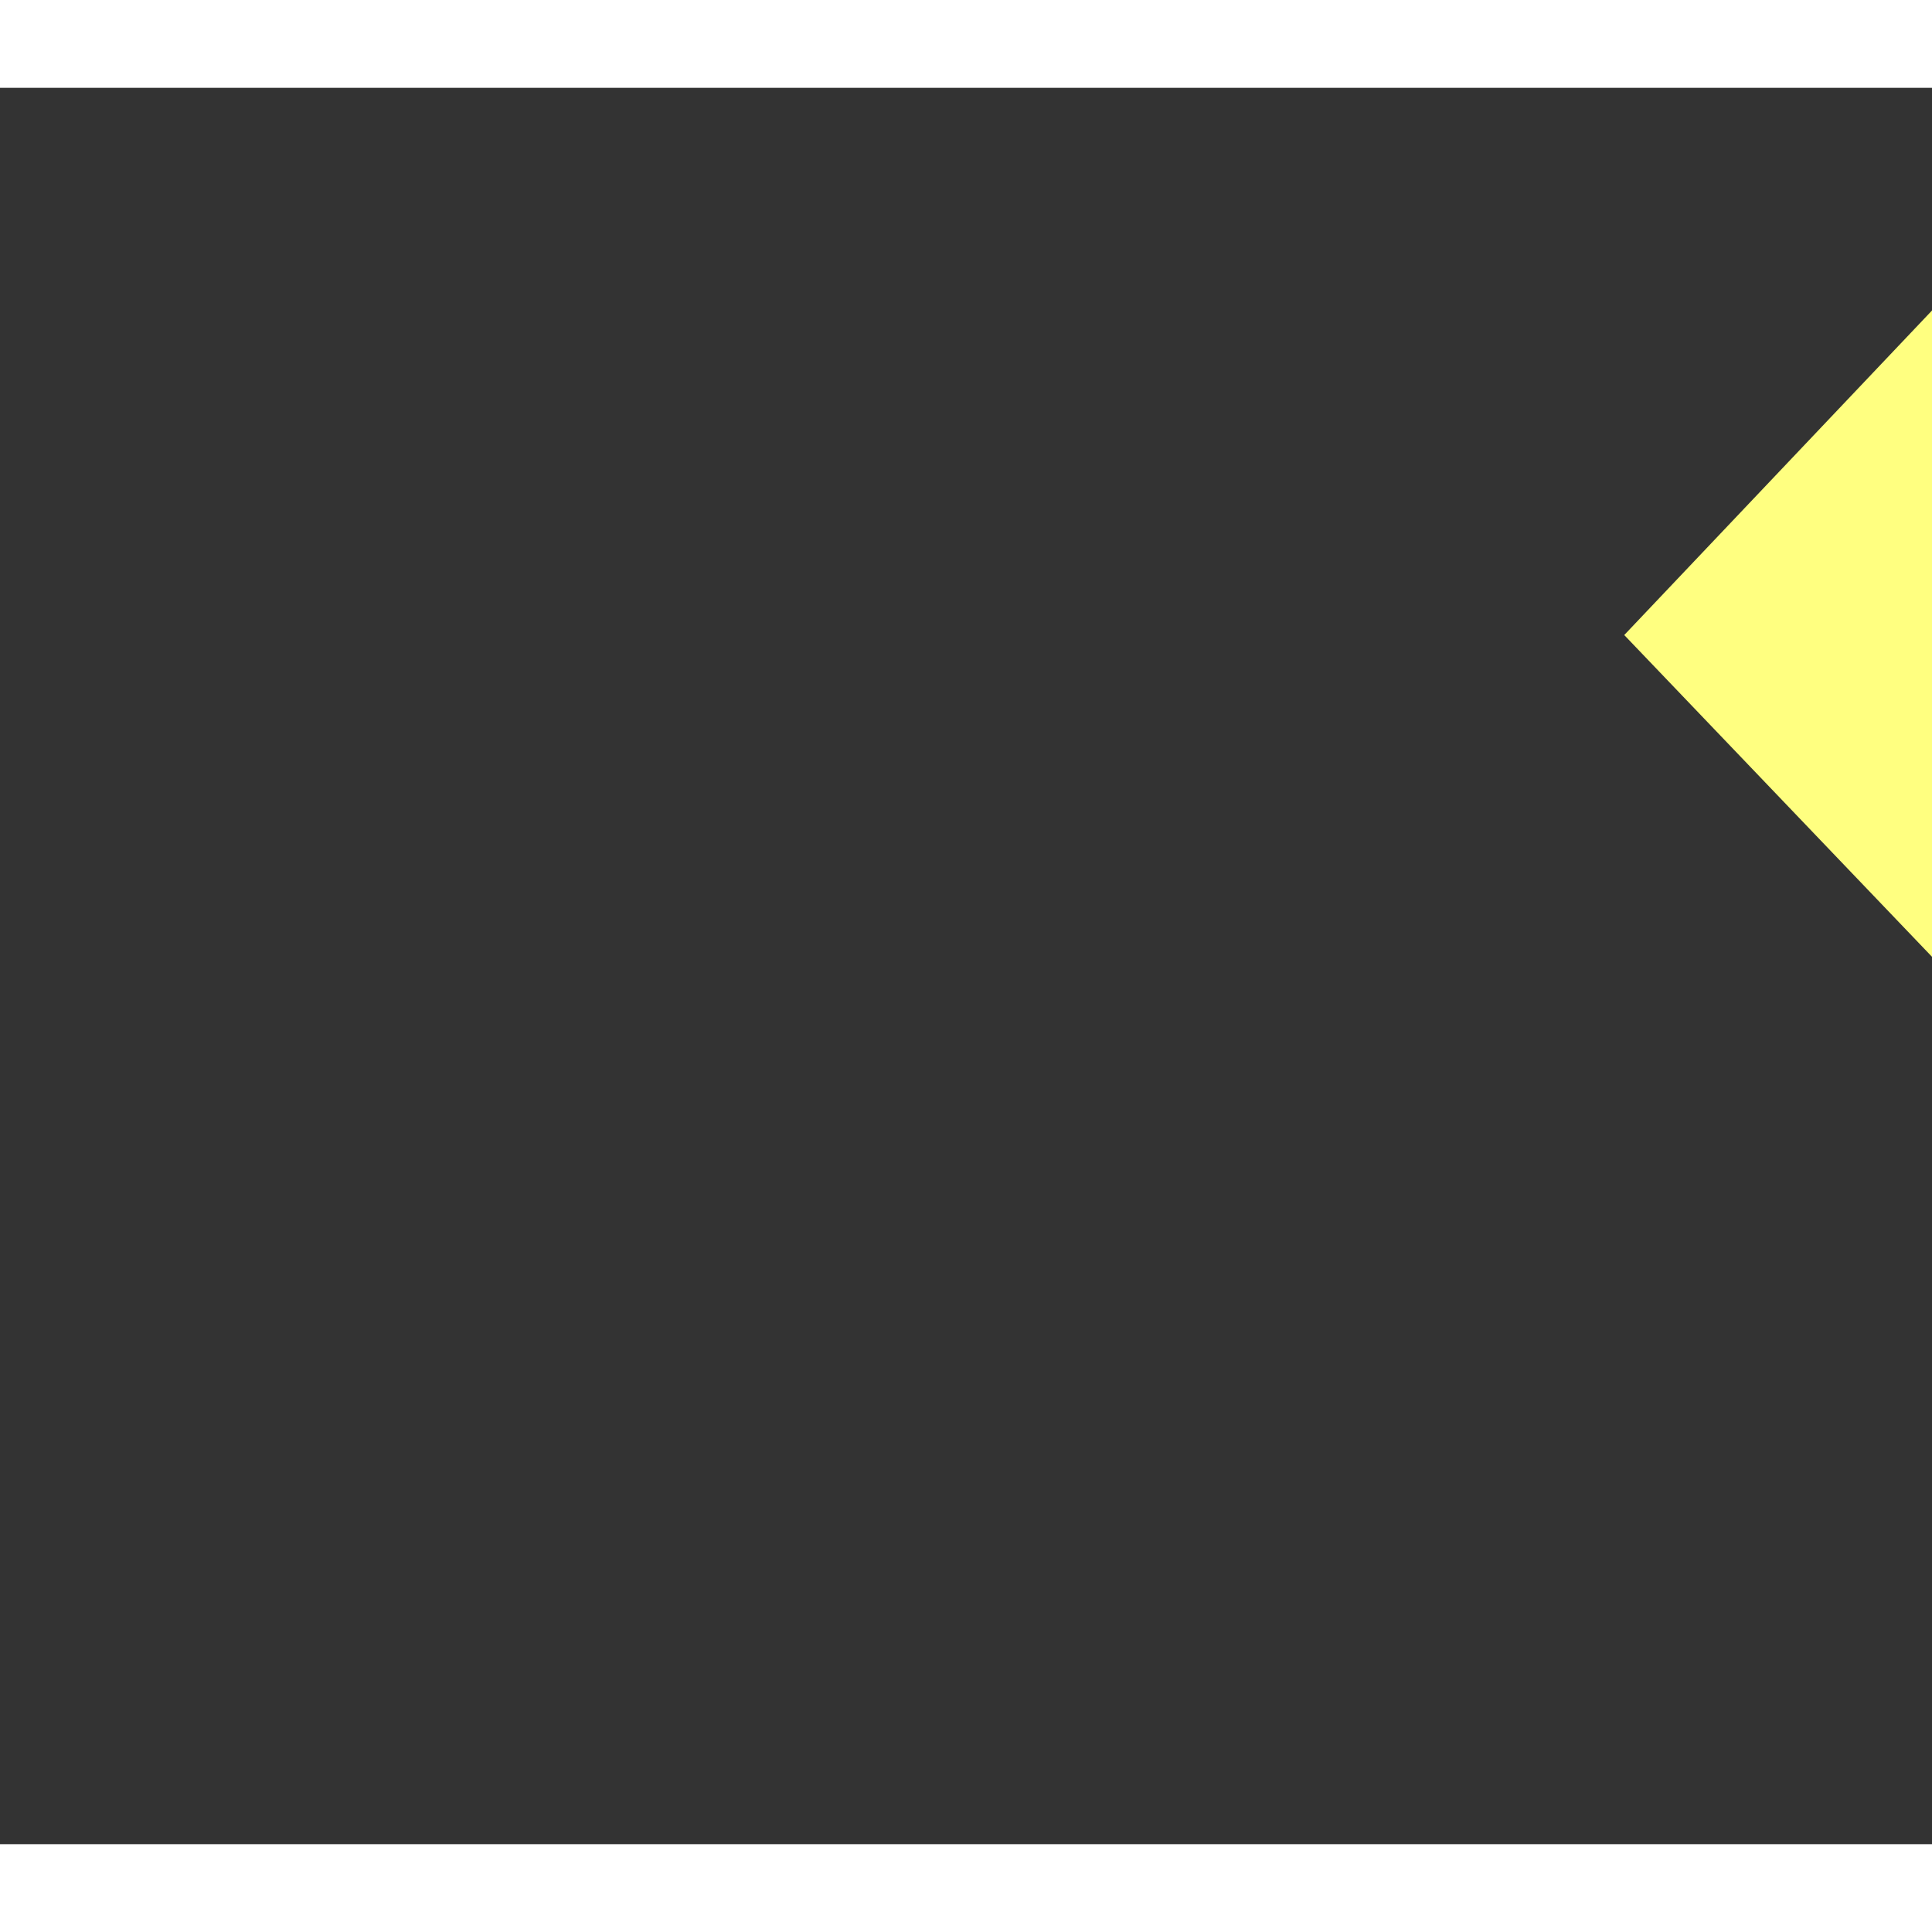 ﻿<?xml version="1.0" encoding="utf-8"?>
<svg version="1.1" xmlns:xlink="http://www.w3.org/1999/xlink" width="22px" height="22px" preserveAspectRatio="xMinYMid meet" viewBox="896 18245  22 20" xmlns="http://www.w3.org/2000/svg">
  <rect x="896" y="18245" width="22" height="20" fill="#333333" stroke="none"/>
  <g transform="matrix(-0.982 -0.191 0.191 -0.982 -1685.882 36347.668 )">
    <path d="M 905 18264.8  L 911 18258.5  L 905 18252.2  L 905 18264.8  Z " fill-rule="nonzero" fill="#ffff80" stroke="none" transform="matrix(0.981 -0.193 0.193 0.981 -3515.459 516.914 )" />
    <path d="M 867 18258.5  L 906 18258.5  " stroke-width="1" stroke="#ffff80" fill="none" transform="matrix(0.981 -0.193 0.193 0.981 -3515.459 516.914 )" />
  </g>
</svg>